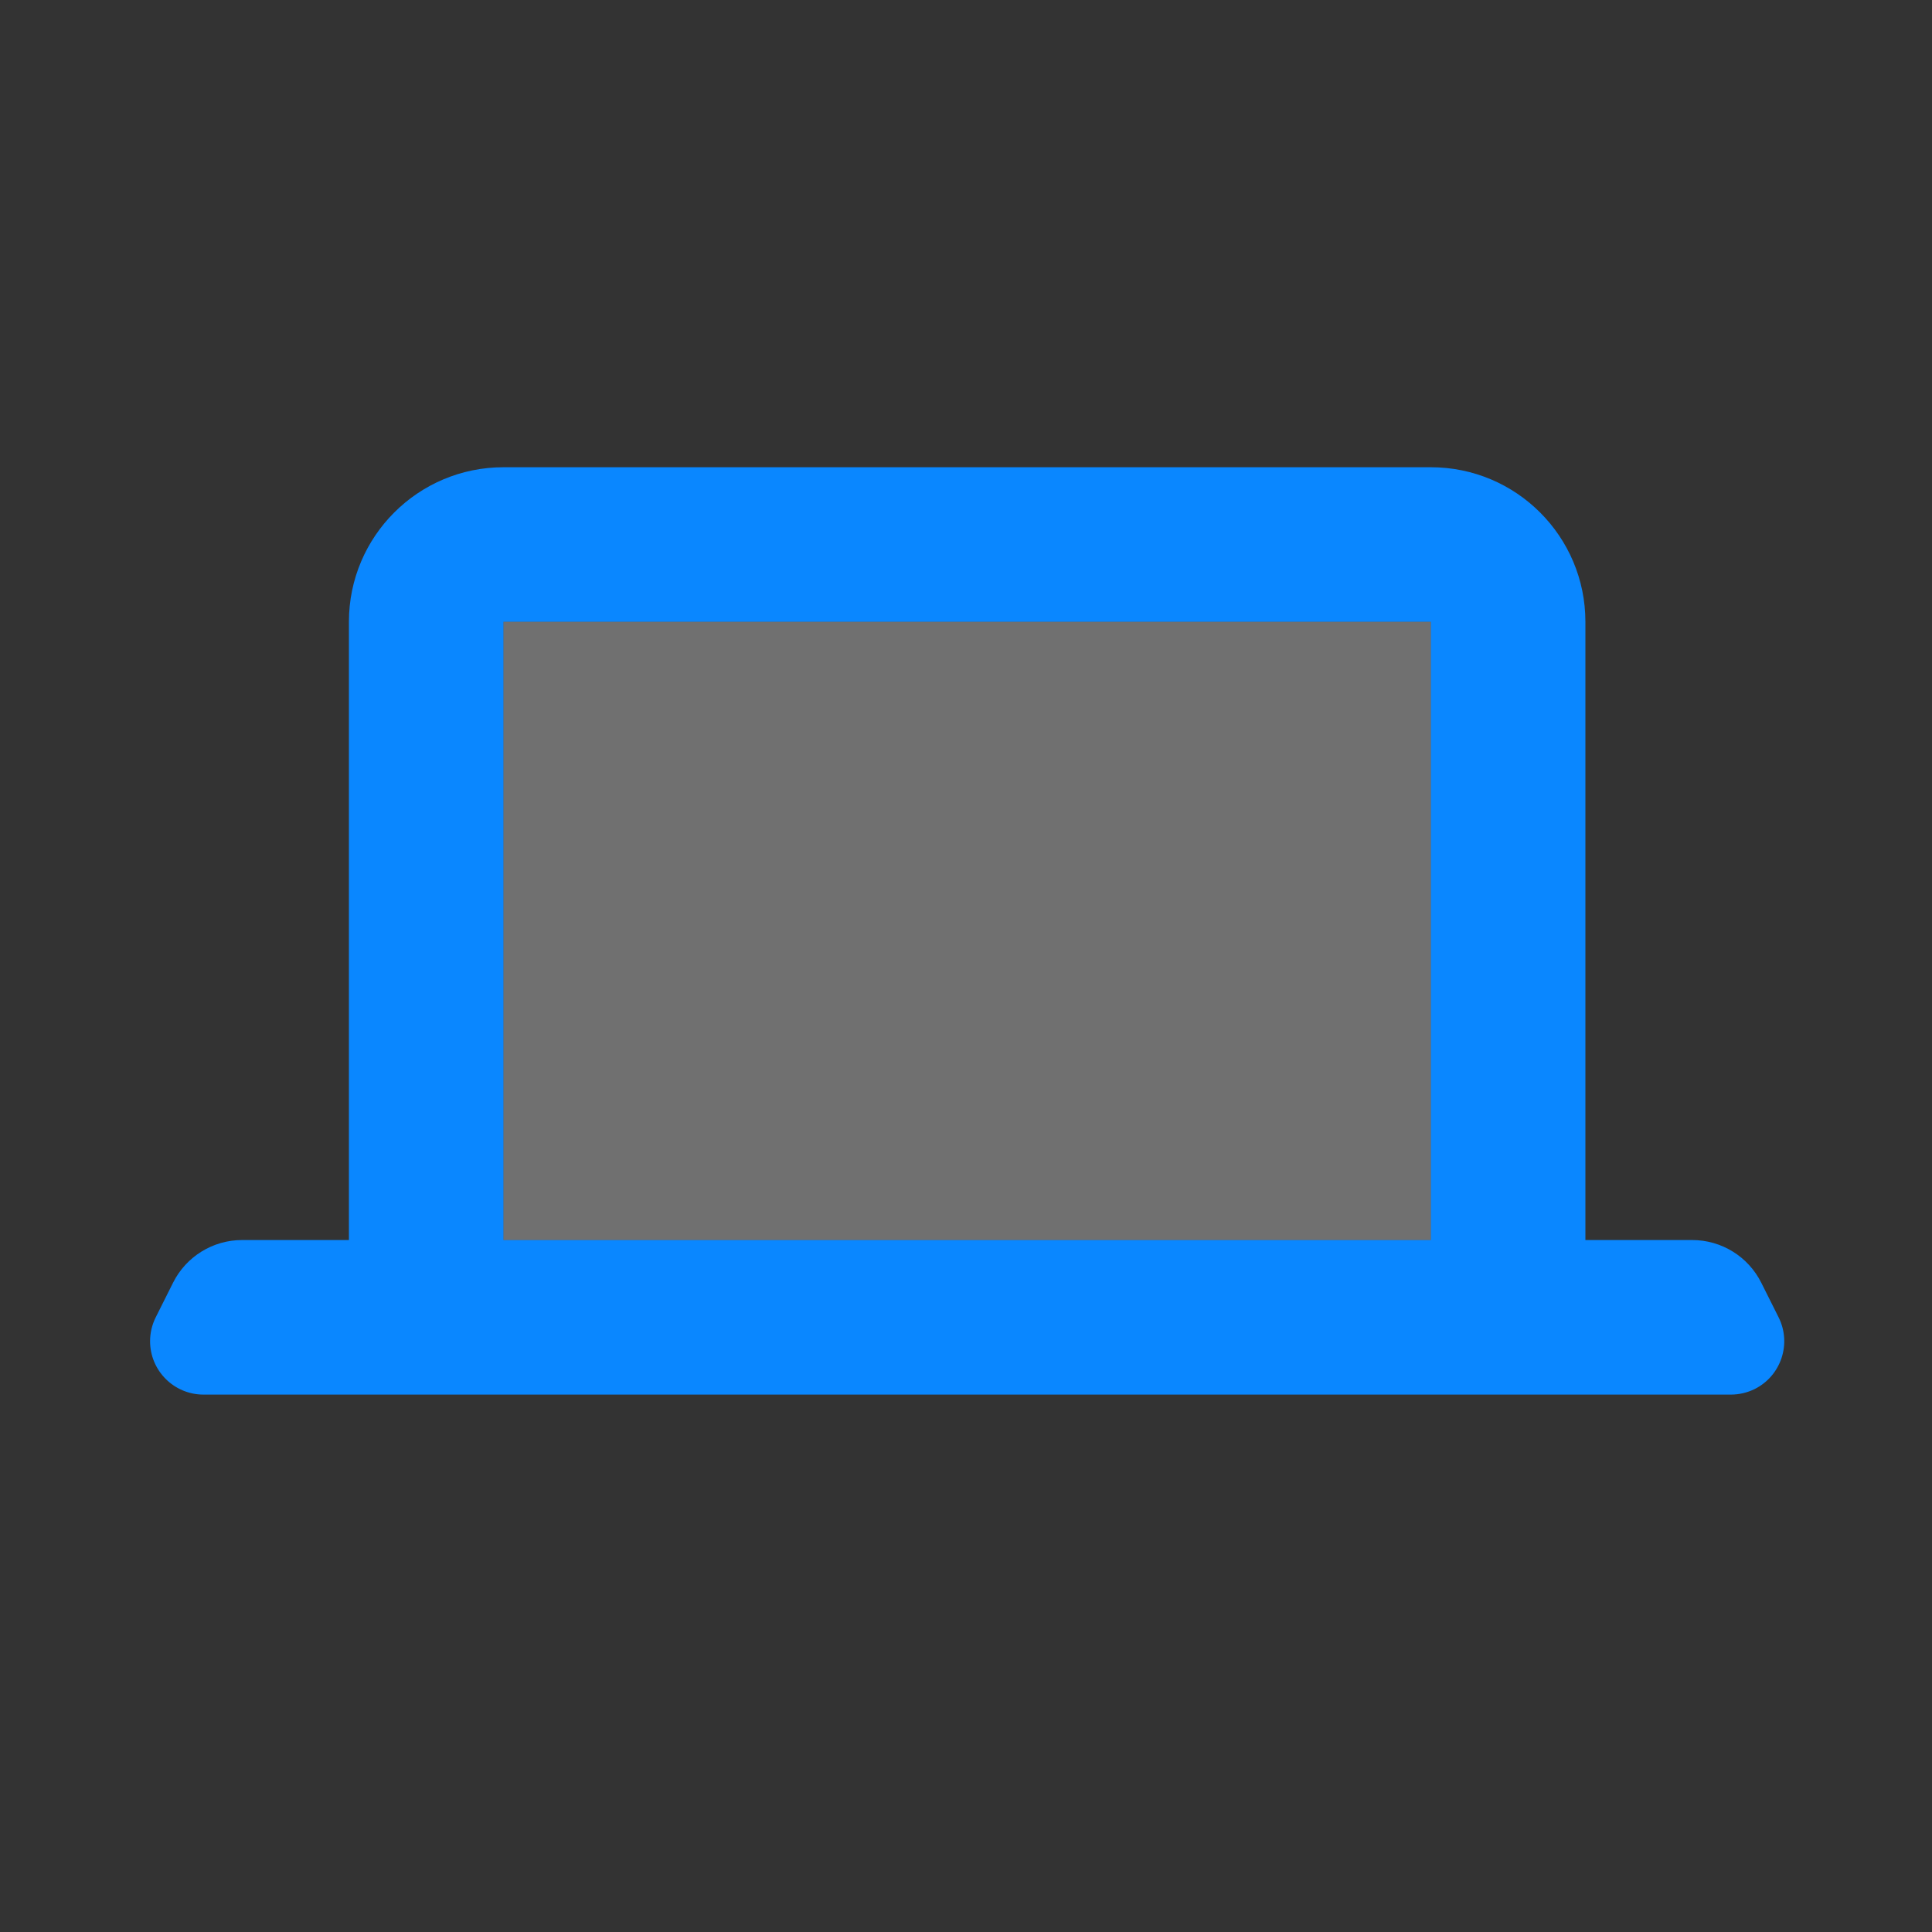 <svg width="25" height="25" viewBox="0 0 25 25" fill="none" xmlns="http://www.w3.org/2000/svg">
  <rect x="0" y="0" width="25" height="25" fill="#333333" stroke="none"/>
  <path fill-rule="evenodd" clip-rule="evenodd"
    d="M6.515 8.046V16.046H18.515V8.046H6.515ZM20.515 16.046H21.897C22.276 16.046 22.622 16.26 22.791 16.599L23.015 17.046C23.186 17.388 23.047 17.803 22.706 17.974C22.61 18.021 22.504 18.046 22.397 18.046H2.633C2.252 18.046 1.942 17.737 1.942 17.355C1.942 17.248 1.967 17.142 2.015 17.046L2.239 16.599C2.408 16.26 2.754 16.046 3.133 16.046H4.515V8.046C4.515 6.942 5.411 6.046 6.515 6.046H18.515C19.62 6.046 20.515 6.942 20.515 8.046V16.046Z"
    fill="#0A87FF" />
  <path opacity="0.3" fill-rule="evenodd" clip-rule="evenodd"
    d="M6.515 8.046V16.046H18.515V8.046H6.515Z" fill="white" />
</svg>